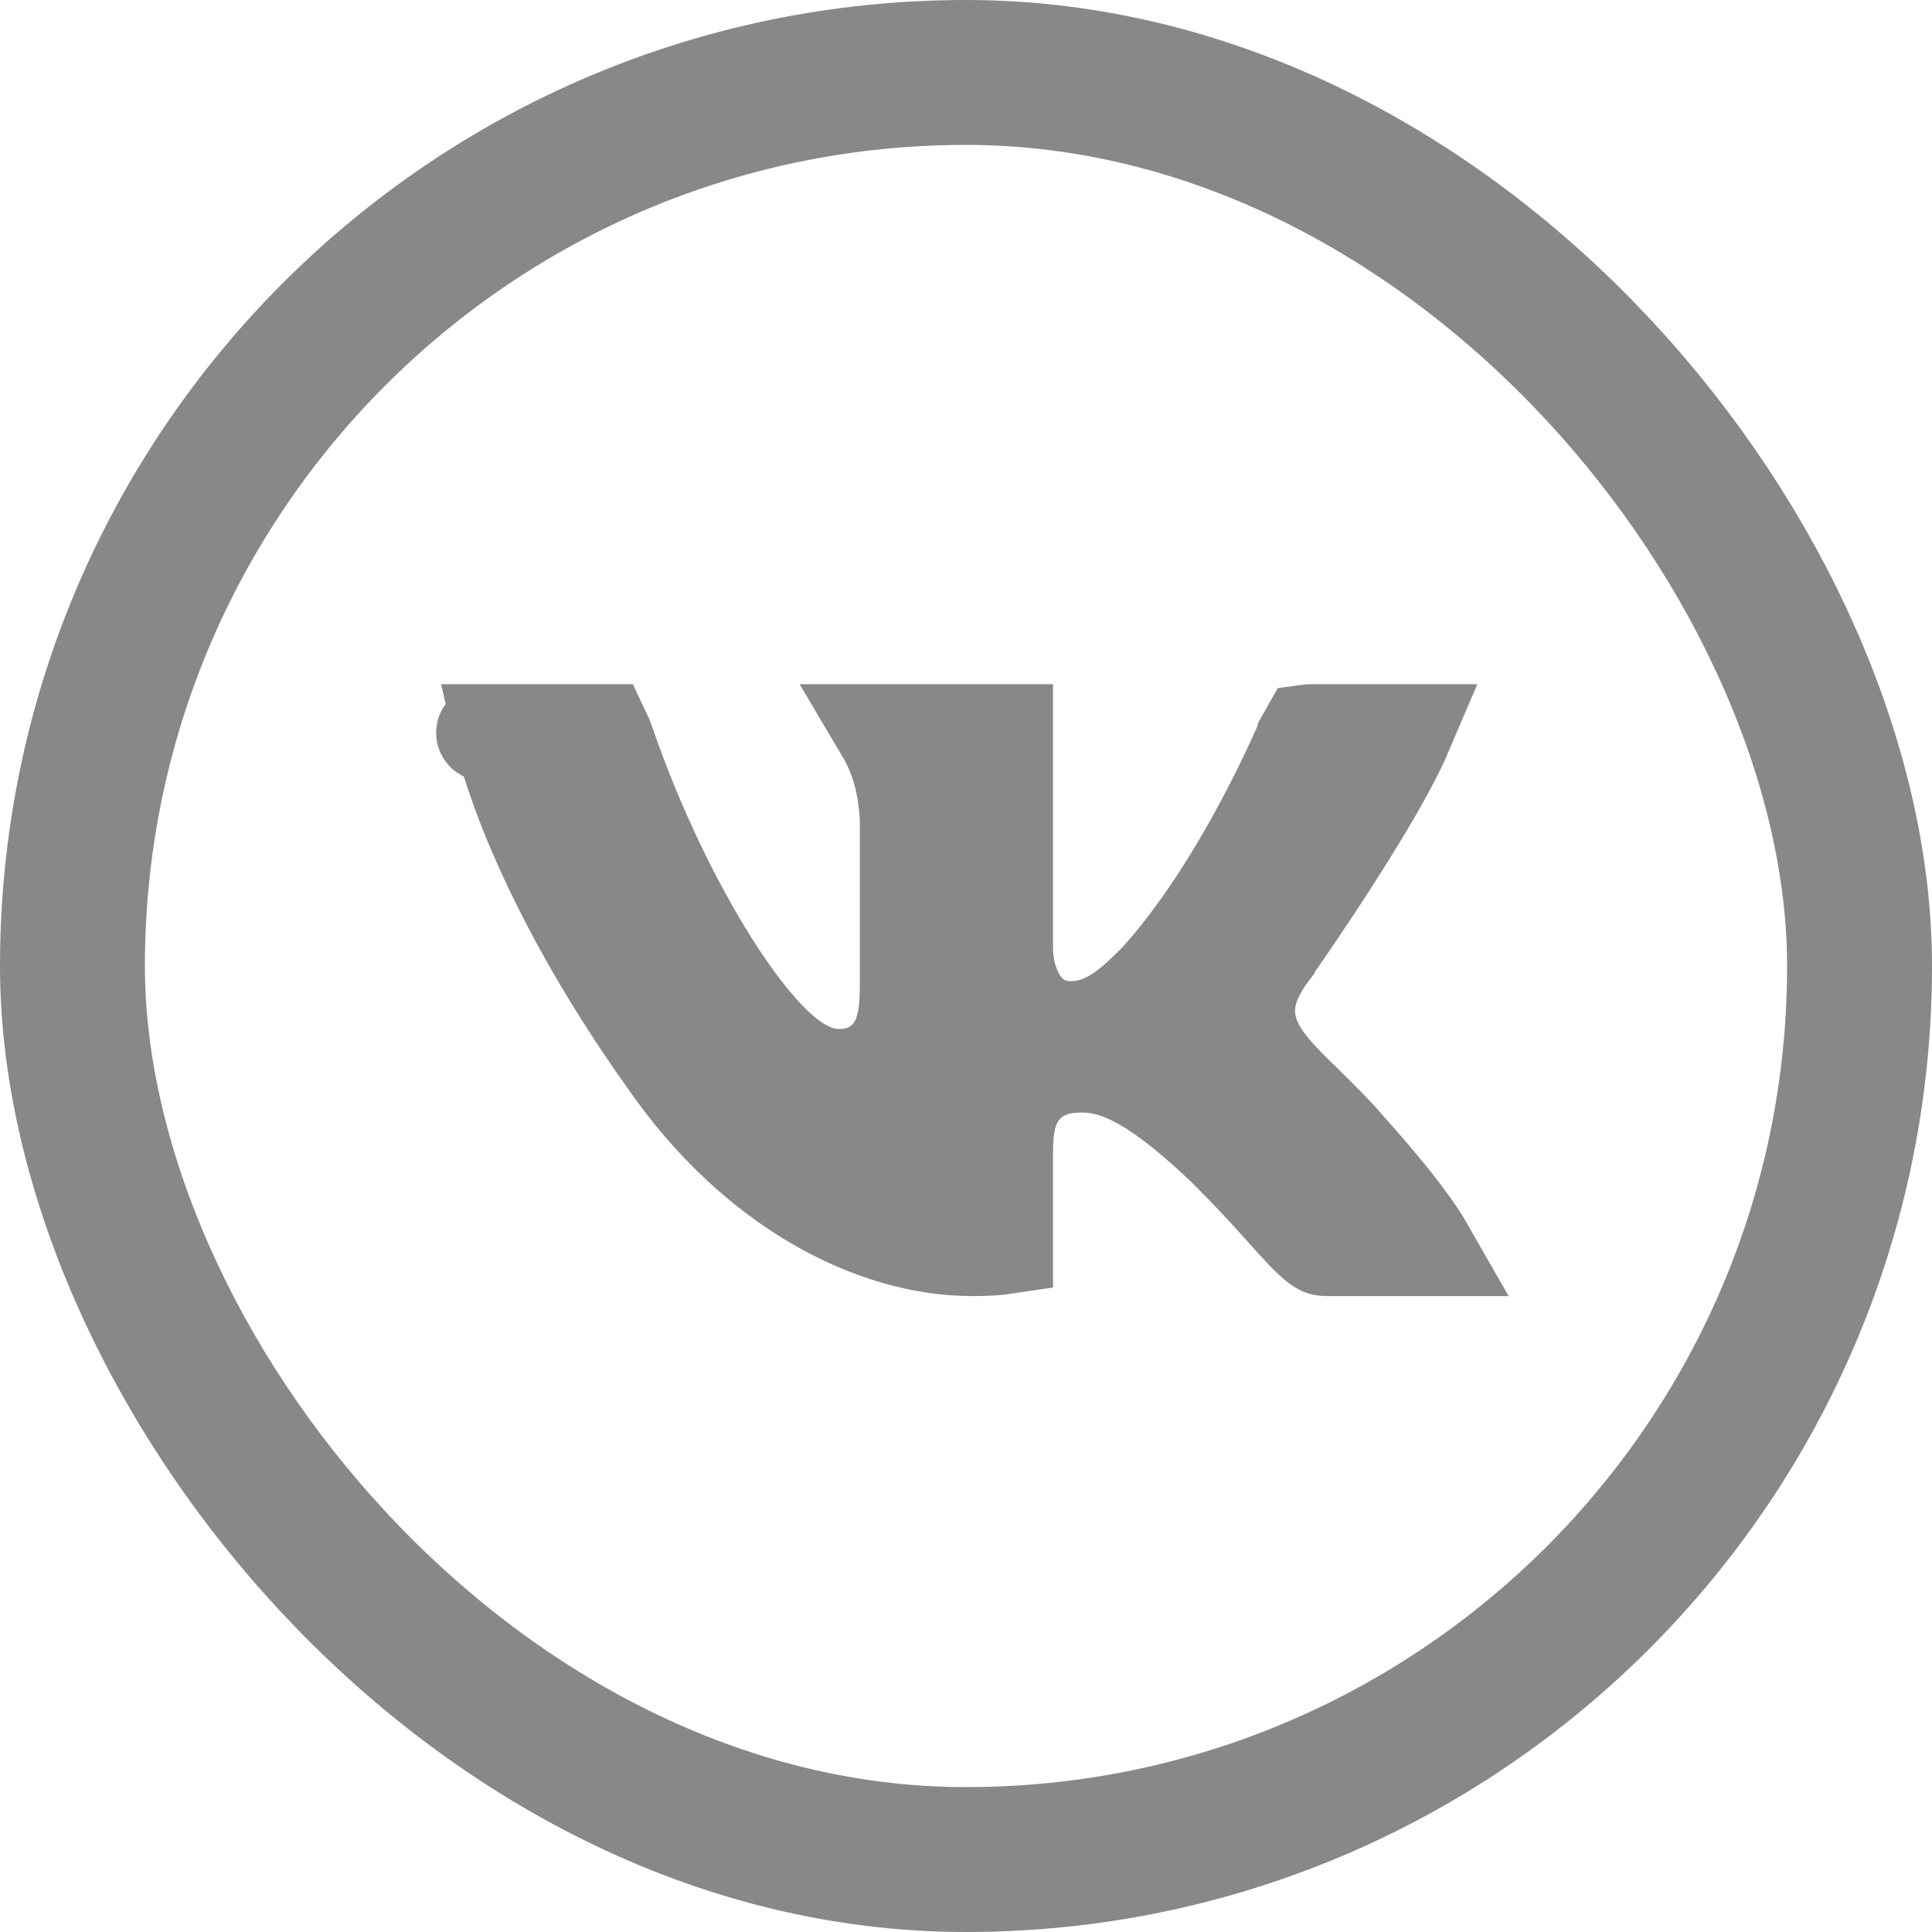 <svg width="20" height="20" viewBox="0 0 20 20" fill="none" xmlns="http://www.w3.org/2000/svg">
<path d="M13.569 7.583H14.537C14.494 7.684 14.429 7.817 14.341 7.979C14.195 8.248 14.01 8.551 13.826 8.839C13.643 9.126 13.464 9.393 13.33 9.589C13.263 9.686 13.208 9.766 13.17 9.821L13.126 9.884L13.114 9.9L13.111 9.904L13.111 9.905L13.111 9.905L13.111 9.905L13.102 9.917L13.095 9.929C13.092 9.934 13.089 9.938 13.085 9.944C13.033 10.026 12.925 10.197 12.909 10.405C12.888 10.662 13.004 10.865 13.118 11.013C13.207 11.134 13.361 11.285 13.486 11.407C13.496 11.417 13.505 11.426 13.515 11.435C13.669 11.587 13.822 11.737 13.94 11.877L13.94 11.877L13.948 11.886C14.196 12.165 14.404 12.411 14.56 12.624C14.648 12.742 14.712 12.84 14.756 12.917H13.735C13.698 12.917 13.687 12.912 13.677 12.906C13.656 12.896 13.616 12.868 13.536 12.788C13.47 12.722 13.399 12.642 13.302 12.535C13.278 12.508 13.252 12.479 13.225 12.449C13.091 12.302 12.929 12.124 12.722 11.918L12.722 11.918L12.716 11.911C12.014 11.235 11.591 11.017 11.206 11.017C11.08 11.017 10.781 11.024 10.576 11.278C10.484 11.394 10.444 11.52 10.425 11.619C10.406 11.718 10.401 11.821 10.401 11.917V12.898C10.328 12.909 10.221 12.917 10.068 12.917C9.03 12.917 7.812 12.279 6.919 10.996L6.919 10.996L6.916 10.992C6.214 10.009 5.772 9.152 5.507 8.512C5.374 8.191 5.287 7.927 5.233 7.731C5.218 7.675 5.206 7.626 5.196 7.583H6.234C6.235 7.583 6.236 7.583 6.237 7.583C6.249 7.608 6.264 7.645 6.283 7.699C6.581 8.566 6.981 9.38 7.363 9.985C7.554 10.286 7.749 10.549 7.935 10.744C8.027 10.841 8.129 10.933 8.236 11.004C8.335 11.069 8.492 11.152 8.684 11.152C8.753 11.152 8.867 11.145 8.987 11.091C9.12 11.03 9.22 10.931 9.286 10.813C9.391 10.623 9.401 10.39 9.401 10.207V8.488V8.474L9.4 8.461C9.378 8.064 9.277 7.789 9.155 7.583H10.401V9.823C10.401 10.159 10.577 10.657 11.083 10.657C11.471 10.657 11.737 10.396 11.98 10.152L11.99 10.142L11.999 10.132C12.459 9.618 12.84 8.98 13.101 8.487C13.233 8.238 13.338 8.019 13.41 7.861C13.446 7.783 13.474 7.719 13.493 7.675C13.502 7.653 13.51 7.635 13.515 7.623L13.521 7.609L13.521 7.607C13.526 7.597 13.53 7.59 13.533 7.585C13.54 7.584 13.551 7.583 13.569 7.583ZM5.167 7.404C5.167 7.404 5.167 7.405 5.167 7.407L5.167 7.404ZM5.015 7.586C5.014 7.586 5.015 7.586 5.017 7.586L5.015 7.586Z" fill="#888888" stroke="#888888"/>
<rect x="0.75" y="0.75" width="18.5" height="18.5" rx="9.25" stroke="#888888" stroke-width="1.5"/>
</svg>
